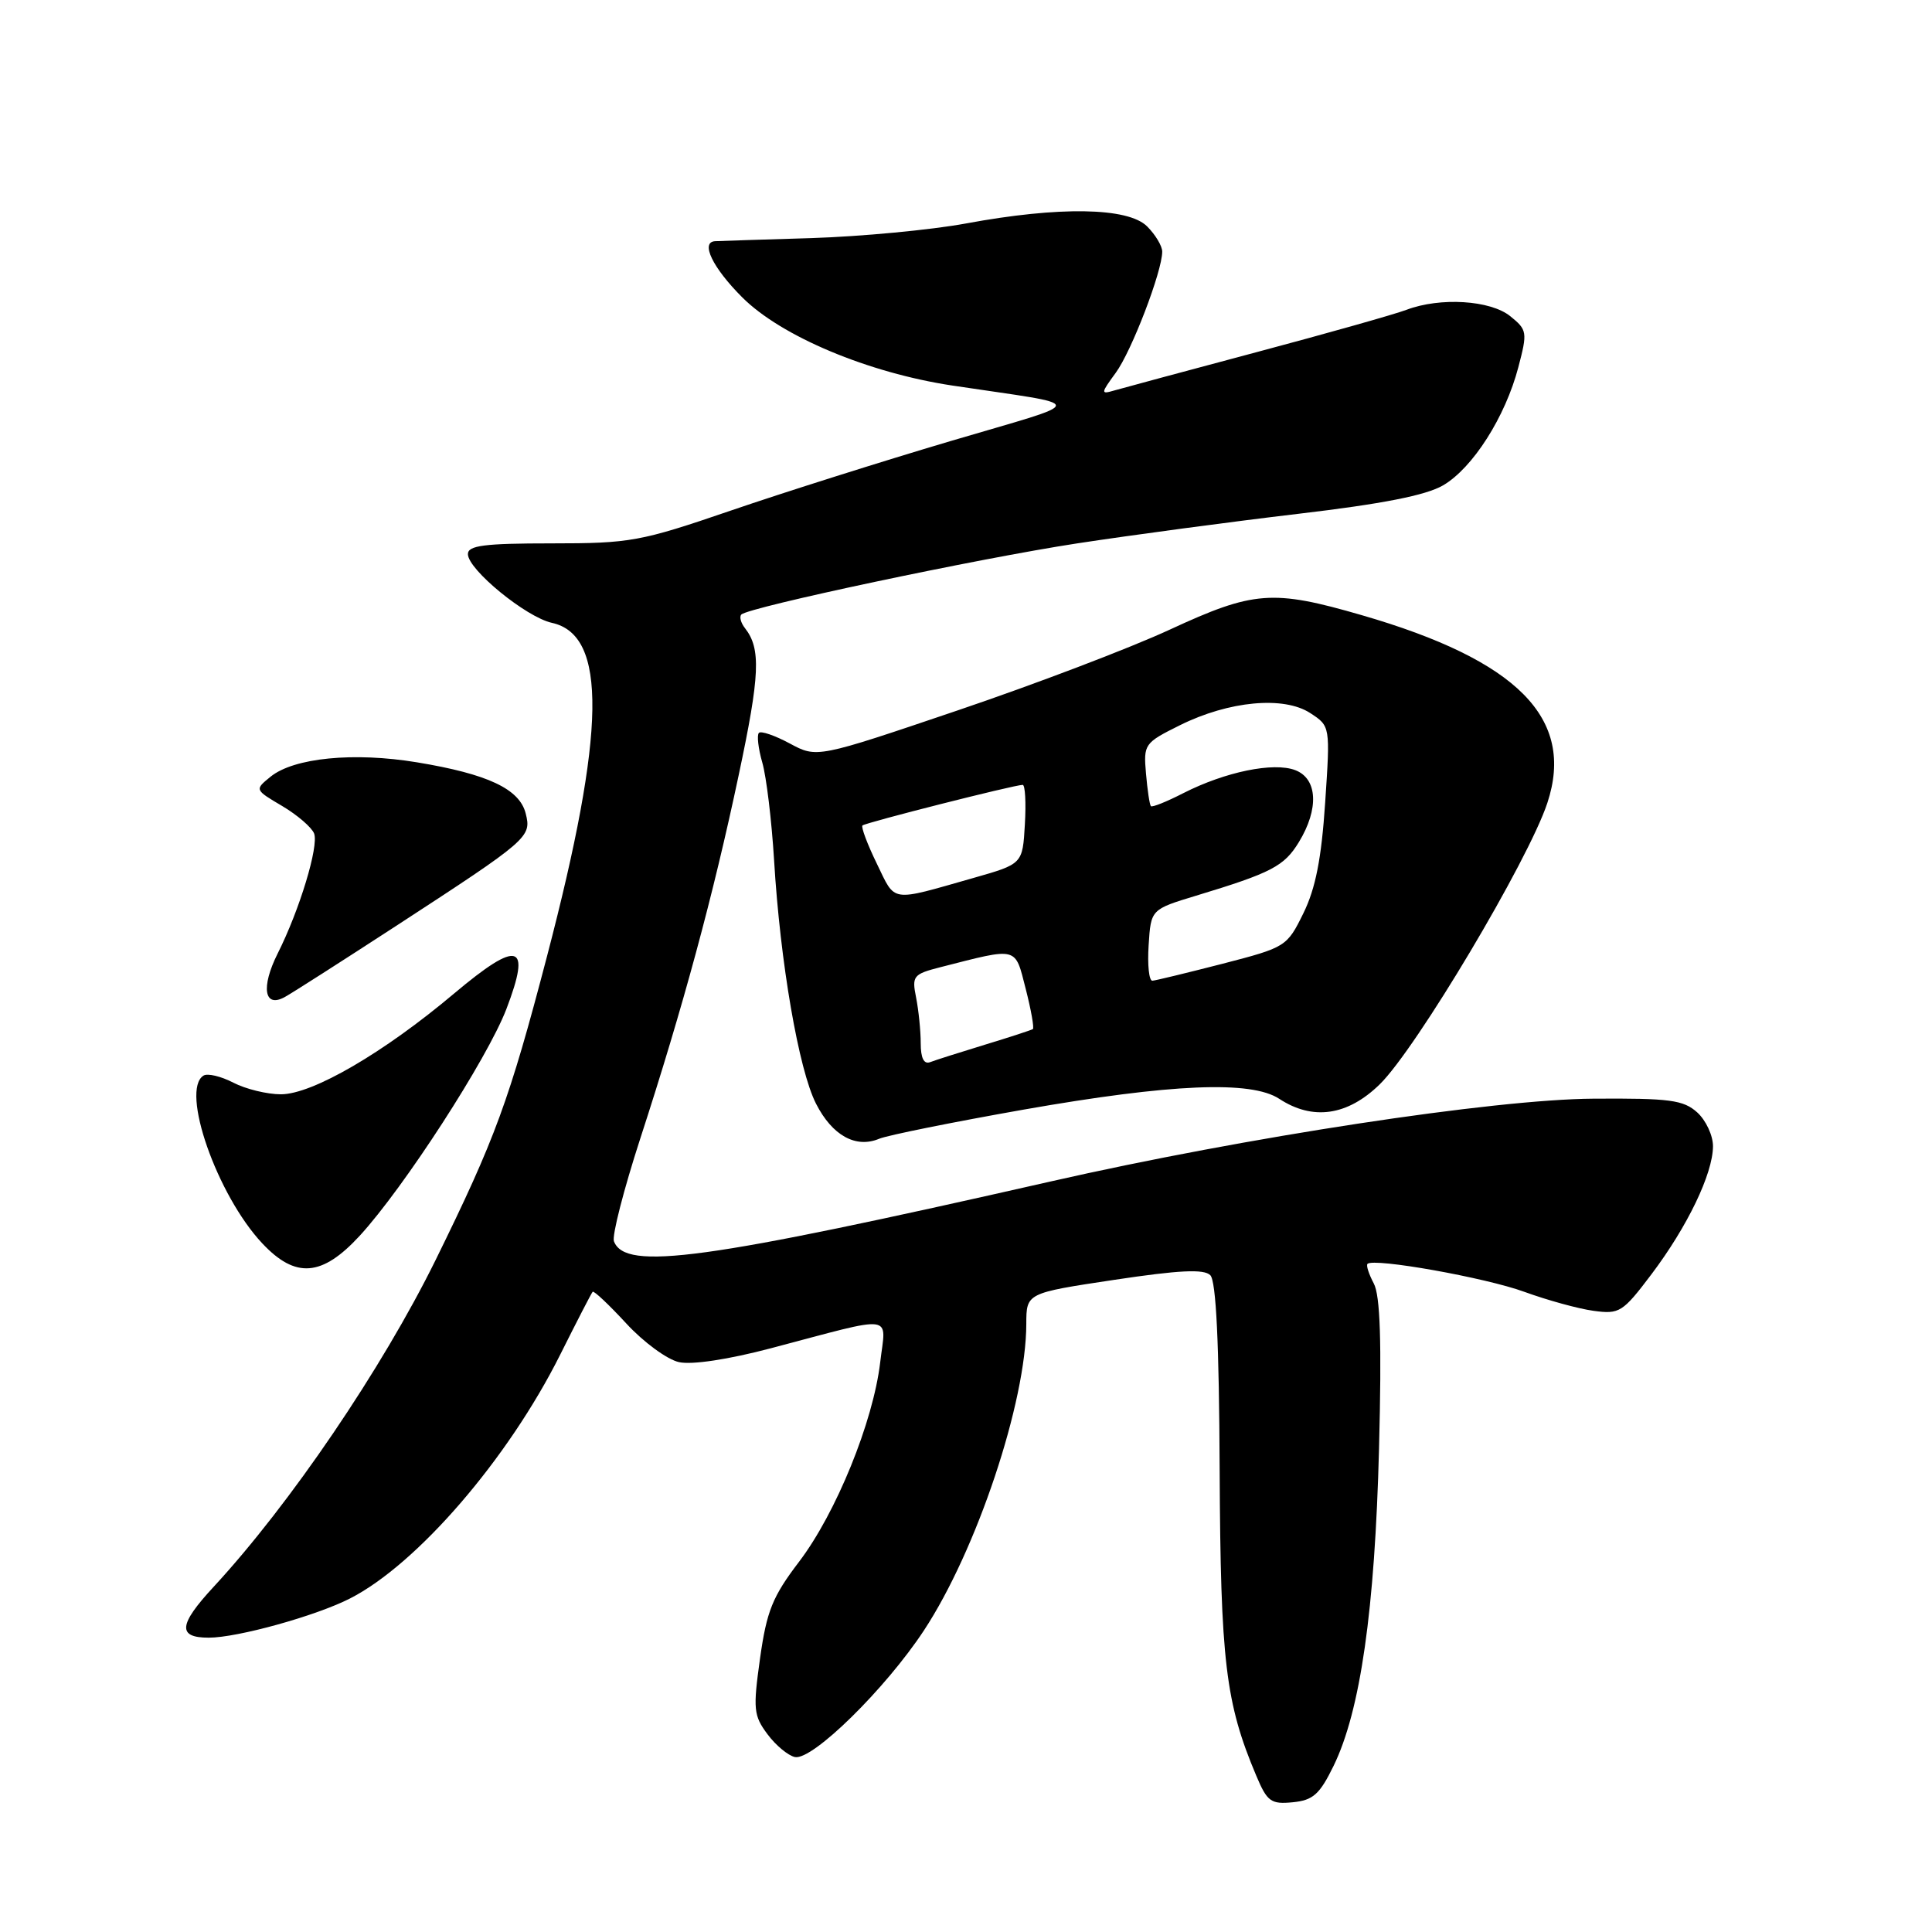<?xml version="1.0" encoding="UTF-8" standalone="no"?>
<!DOCTYPE svg PUBLIC "-//W3C//DTD SVG 1.1//EN" "http://www.w3.org/Graphics/SVG/1.1/DTD/svg11.dtd" >
<svg xmlns="http://www.w3.org/2000/svg" xmlns:xlink="http://www.w3.org/1999/xlink" version="1.1" viewBox="0 0 256 256">
 <g >
 <path fill="currentColor"
d=" M 176.70 234.00 C 180.26 226.72 182.18 213.32 182.73 191.90 C 183.09 177.76 182.89 171.67 182.03 170.06 C 181.38 168.83 181.00 167.67 181.20 167.47 C 182.02 166.65 196.88 169.30 202.00 171.18 C 205.03 172.28 209.14 173.42 211.15 173.69 C 214.59 174.16 215.01 173.90 218.84 168.83 C 223.59 162.53 226.95 155.56 226.98 151.90 C 226.99 150.48 226.05 148.45 224.89 147.40 C 223.06 145.75 221.25 145.51 211.14 145.58 C 197.94 145.66 165.09 150.67 139.22 156.55 C 93.21 167.00 82.87 168.42 81.35 164.48 C 81.07 163.75 82.65 157.61 84.85 150.83 C 90.49 133.49 94.50 118.68 97.88 102.71 C 100.70 89.44 100.85 85.95 98.71 83.23 C 98.16 82.53 97.95 81.72 98.23 81.43 C 99.22 80.45 129.59 74.01 142.74 72.00 C 150.02 70.89 163.17 69.13 171.97 68.09 C 183.18 66.77 188.93 65.64 191.22 64.31 C 195.15 62.01 199.46 55.25 201.19 48.65 C 202.41 44.01 202.36 43.71 200.12 41.90 C 197.49 39.77 190.83 39.36 186.37 41.05 C 184.85 41.63 175.93 44.15 166.55 46.65 C 157.17 49.15 148.65 51.45 147.61 51.75 C 145.84 52.27 145.85 52.12 147.84 49.40 C 149.94 46.54 154.00 35.95 154.00 33.34 C 154.00 32.60 153.10 31.10 152.00 30.00 C 149.47 27.47 140.36 27.32 128.00 29.61 C 123.33 30.47 114.10 31.34 107.50 31.55 C 100.90 31.75 95.16 31.93 94.75 31.96 C 92.78 32.07 94.42 35.47 98.34 39.39 C 103.51 44.57 115.06 49.41 126.21 51.09 C 144.50 53.84 144.53 52.95 126.00 58.43 C 116.92 61.12 103.79 65.27 96.82 67.66 C 84.85 71.76 83.52 72.00 73.07 72.00 C 64.17 72.00 62.00 72.28 62.00 73.42 C 62.00 75.47 69.71 81.78 73.13 82.53 C 80.48 84.14 80.29 96.85 72.48 126.72 C 67.46 145.89 65.63 150.87 57.72 166.96 C 50.62 181.37 38.42 199.33 28.31 210.26 C 23.65 215.29 23.49 217.00 27.66 217.00 C 31.47 217.00 41.84 214.12 46.37 211.81 C 55.29 207.26 67.32 193.31 74.23 179.50 C 76.43 175.10 78.36 171.35 78.53 171.17 C 78.69 170.99 80.69 172.88 82.98 175.36 C 85.26 177.84 88.41 180.15 89.97 180.49 C 91.68 180.87 96.51 180.14 102.15 178.65 C 118.93 174.22 117.39 174.02 116.63 180.52 C 115.70 188.40 110.78 200.50 105.88 206.94 C 102.36 211.56 101.59 213.47 100.71 219.74 C 99.77 226.47 99.85 227.32 101.70 229.80 C 102.80 231.28 104.45 232.64 105.34 232.82 C 107.66 233.28 117.33 223.78 122.42 216.05 C 129.41 205.44 135.98 185.77 135.99 175.42 C 136.00 171.34 136.00 171.34 147.62 169.59 C 156.26 168.29 159.53 168.13 160.37 168.97 C 161.14 169.74 161.54 177.92 161.61 194.80 C 161.73 220.15 162.38 225.63 166.47 235.31 C 167.91 238.73 168.41 239.09 171.29 238.81 C 173.98 238.55 174.86 237.77 176.70 234.00 Z  M 47.66 163.75 C 53.51 157.39 64.58 140.28 67.10 133.70 C 70.44 124.97 68.72 124.46 60.19 131.63 C 50.85 139.50 41.40 145.00 37.22 145.00 C 35.40 145.00 32.56 144.31 30.92 143.46 C 29.28 142.61 27.50 142.19 26.97 142.52 C 23.88 144.43 28.75 158.36 34.75 164.75 C 39.16 169.45 42.67 169.17 47.66 163.75 Z  M 135.69 147.02 C 155.16 143.60 165.78 143.15 169.51 145.60 C 173.95 148.51 178.55 147.85 182.82 143.68 C 187.66 138.95 202.52 114.01 205.03 106.40 C 208.73 95.20 201.12 87.50 180.43 81.51 C 168.63 78.09 166.13 78.28 155.00 83.43 C 149.78 85.85 137.12 90.67 126.87 94.14 C 108.25 100.45 108.25 100.45 104.66 98.52 C 102.69 97.46 100.84 96.82 100.56 97.11 C 100.27 97.40 100.47 99.17 101.01 101.05 C 101.55 102.92 102.25 108.74 102.57 113.98 C 103.38 127.52 105.83 141.75 108.13 146.25 C 110.28 150.47 113.40 152.19 116.50 150.89 C 117.60 150.43 126.24 148.69 135.69 147.02 Z  M 52.50 122.68 C 70.07 111.24 70.45 110.92 69.66 107.80 C 68.85 104.54 64.64 102.56 55.24 101.01 C 46.88 99.63 38.95 100.41 35.86 102.91 C 33.73 104.64 33.73 104.64 37.39 106.80 C 39.40 107.99 41.30 109.63 41.62 110.44 C 42.26 112.12 39.70 120.57 36.79 126.35 C 34.55 130.82 35.00 133.62 37.74 132.11 C 38.71 131.58 45.35 127.33 52.50 122.68 Z  M 122.00 138.23 C 122.00 136.59 121.72 133.87 121.39 132.19 C 120.81 129.32 121.00 129.08 124.64 128.15 C 134.99 125.51 134.46 125.37 135.91 131.02 C 136.63 133.83 137.05 136.23 136.86 136.36 C 136.66 136.49 133.80 137.43 130.50 138.43 C 127.20 139.44 123.94 140.47 123.25 140.74 C 122.42 141.05 122.00 140.21 122.00 138.23 Z  M 152.20 125.25 C 152.50 120.50 152.50 120.50 158.50 118.68 C 168.50 115.65 170.16 114.78 172.11 111.58 C 174.79 107.19 174.59 103.18 171.63 102.05 C 168.75 100.95 162.36 102.27 156.81 105.09 C 154.61 106.22 152.67 107.00 152.50 106.82 C 152.33 106.64 152.04 104.70 151.85 102.50 C 151.51 98.60 151.63 98.44 156.36 96.09 C 162.85 92.87 170.12 92.20 173.62 94.49 C 176.27 96.22 176.27 96.22 175.59 106.36 C 175.10 113.76 174.32 117.72 172.71 121.00 C 170.53 125.44 170.38 125.53 162.00 127.70 C 157.32 128.90 153.14 129.92 152.70 129.95 C 152.25 129.98 152.03 127.86 152.20 125.25 Z  M 116.19 114.45 C 114.93 111.87 114.08 109.59 114.28 109.38 C 114.66 109.01 134.40 104.00 135.51 104.00 C 135.84 104.00 135.97 106.36 135.80 109.24 C 135.50 114.48 135.50 114.48 129.00 116.33 C 117.82 119.51 118.71 119.64 116.19 114.45 Z "/>
</g>
</svg>